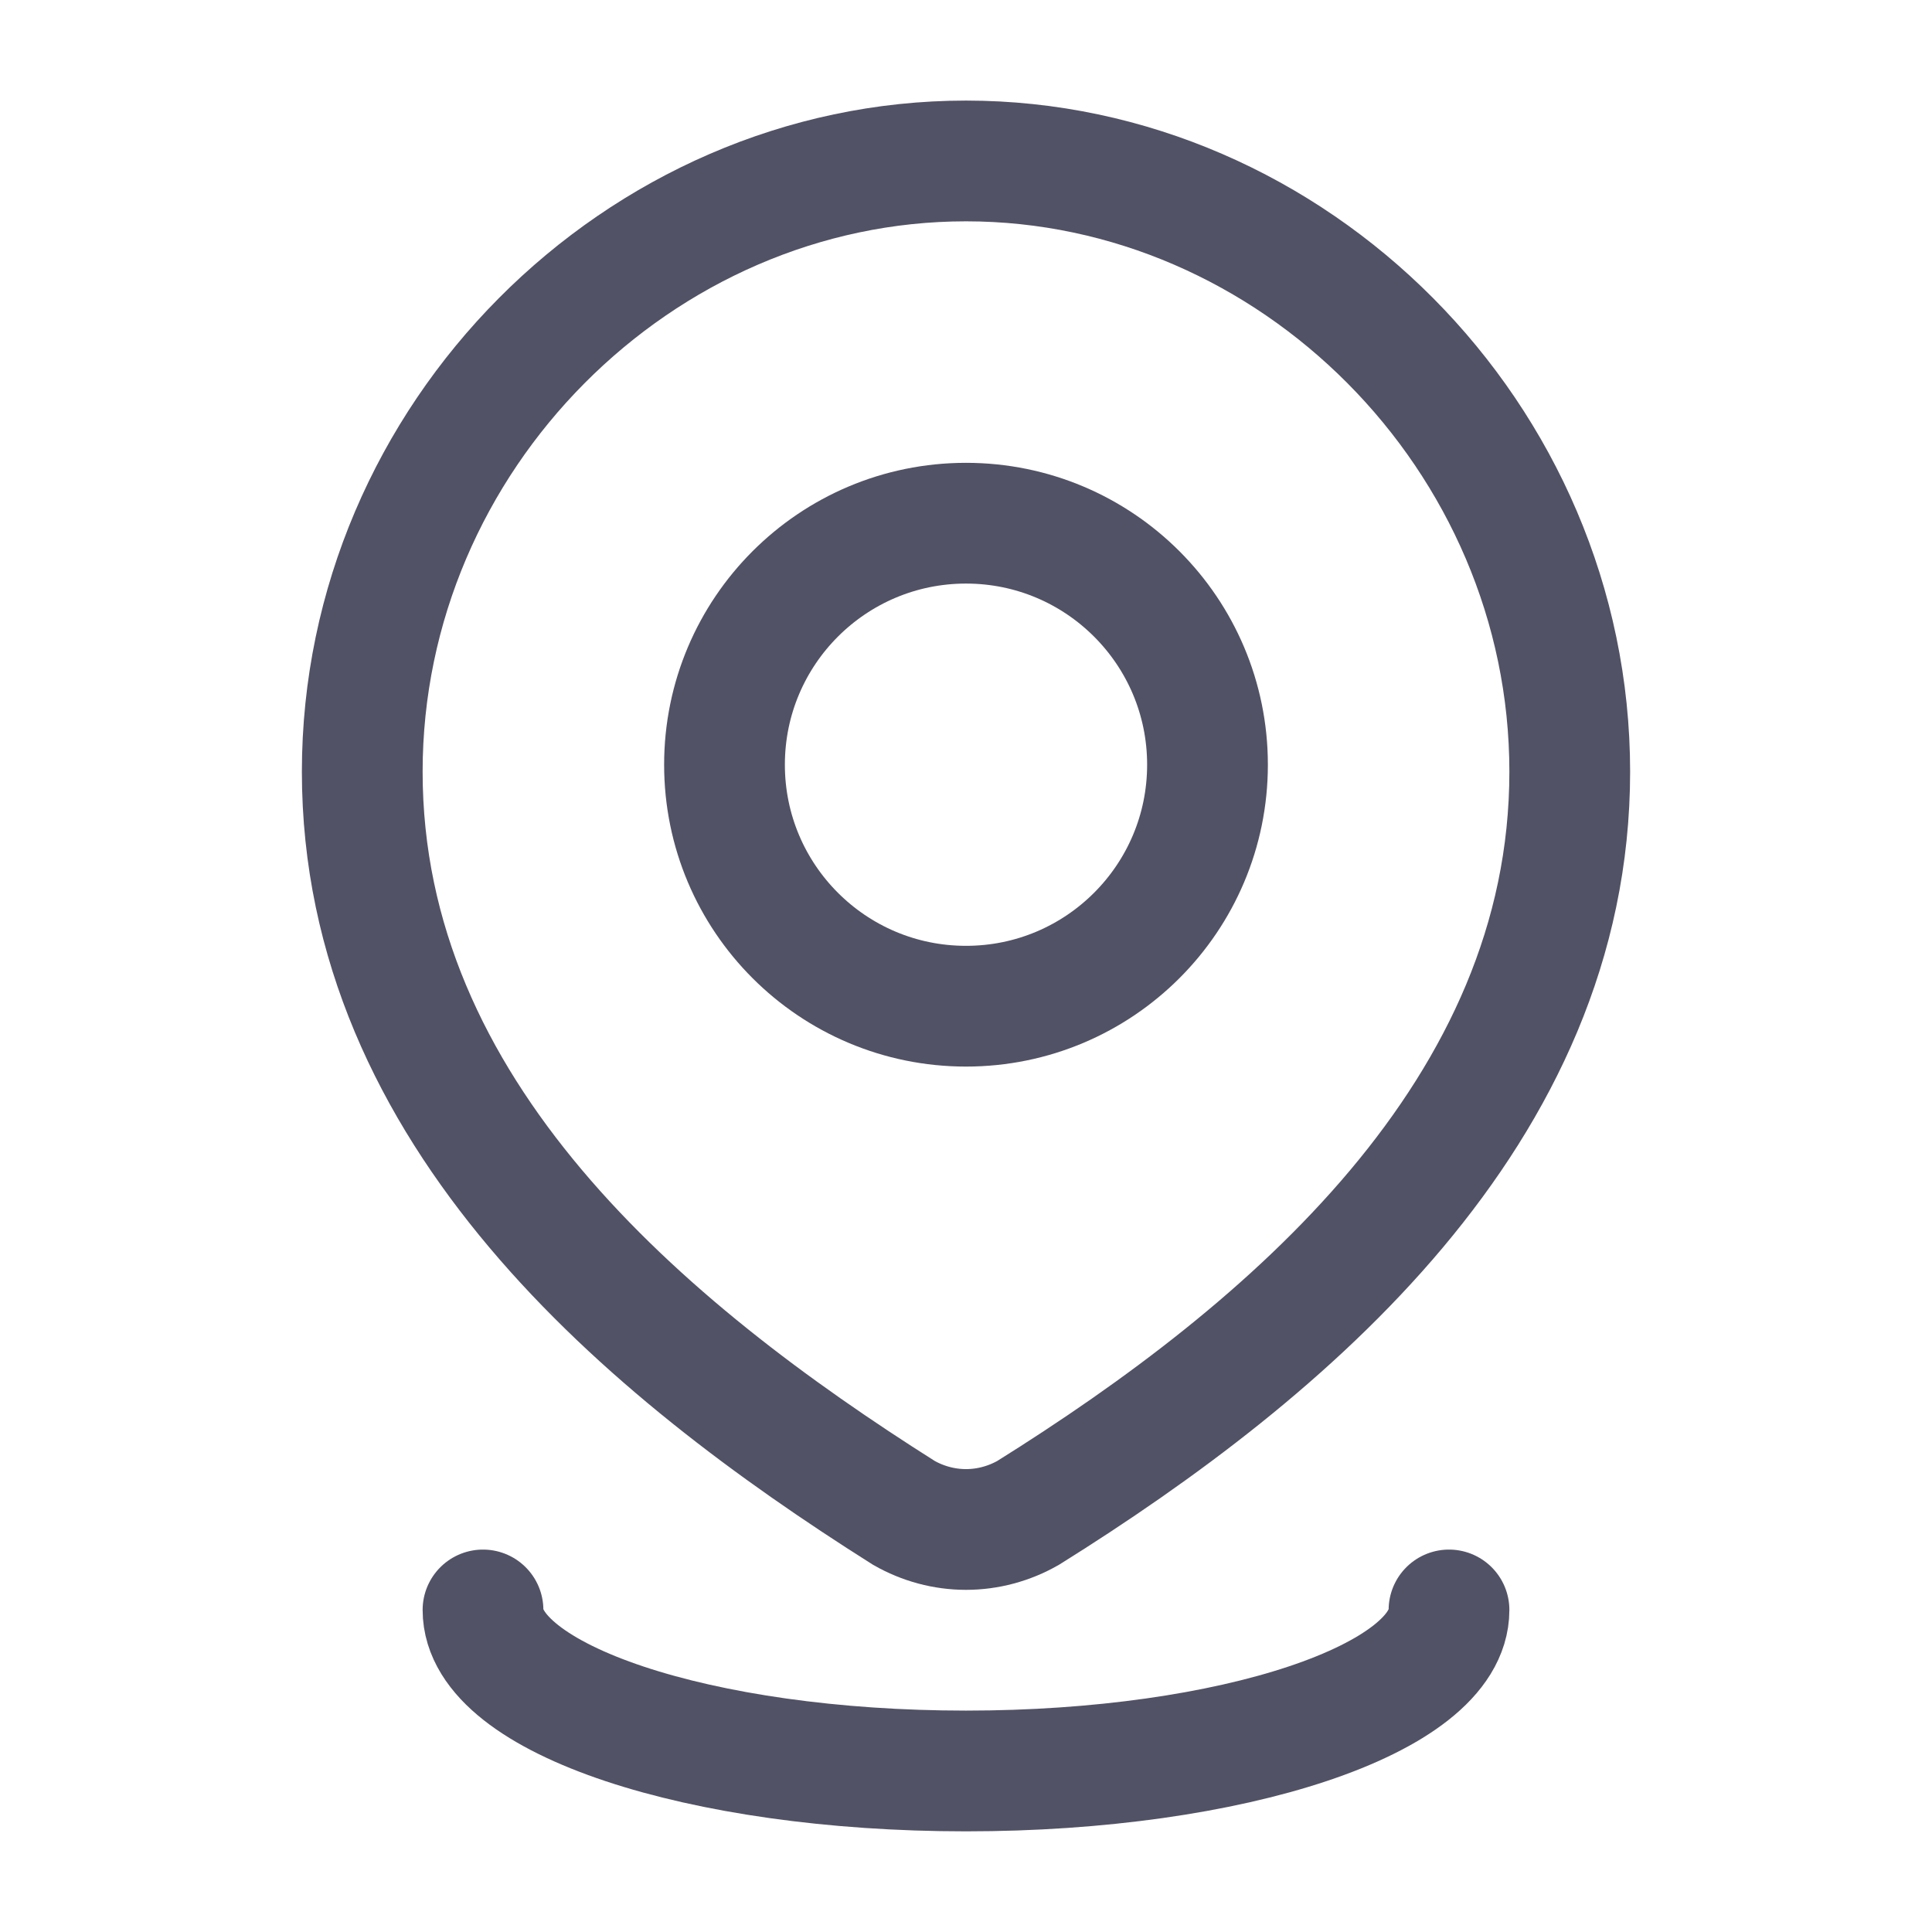 <svg width="26" height="26" viewBox="0 0 26 26" fill="none" xmlns="http://www.w3.org/2000/svg">
<path d="M16.25 10.291C16.25 12.086 14.795 13.541 13 13.541C11.205 13.541 9.75 12.086 9.75 10.291C9.75 8.496 11.205 7.041 13 7.041C14.795 7.041 16.25 8.496 16.25 10.291Z" stroke="#525266" stroke-width="1.625"/>
<path d="M13 2.166C17.397 2.166 21.125 5.88 21.125 10.385C21.125 14.962 17.336 18.174 13.837 20.359C13.582 20.505 13.293 20.583 13 20.583C12.707 20.583 12.418 20.505 12.163 20.359C8.67 18.153 4.875 14.978 4.875 10.385C4.875 5.88 8.603 2.166 13 2.166Z" stroke="#525266" stroke-width="1.625"/>
<path d="M19.5 21.666C19.5 22.863 16.59 23.833 13 23.833C9.41 23.833 6.5 22.863 6.5 21.666" stroke="#525266" stroke-width="1.625" stroke-linecap="round"/>
</svg>
